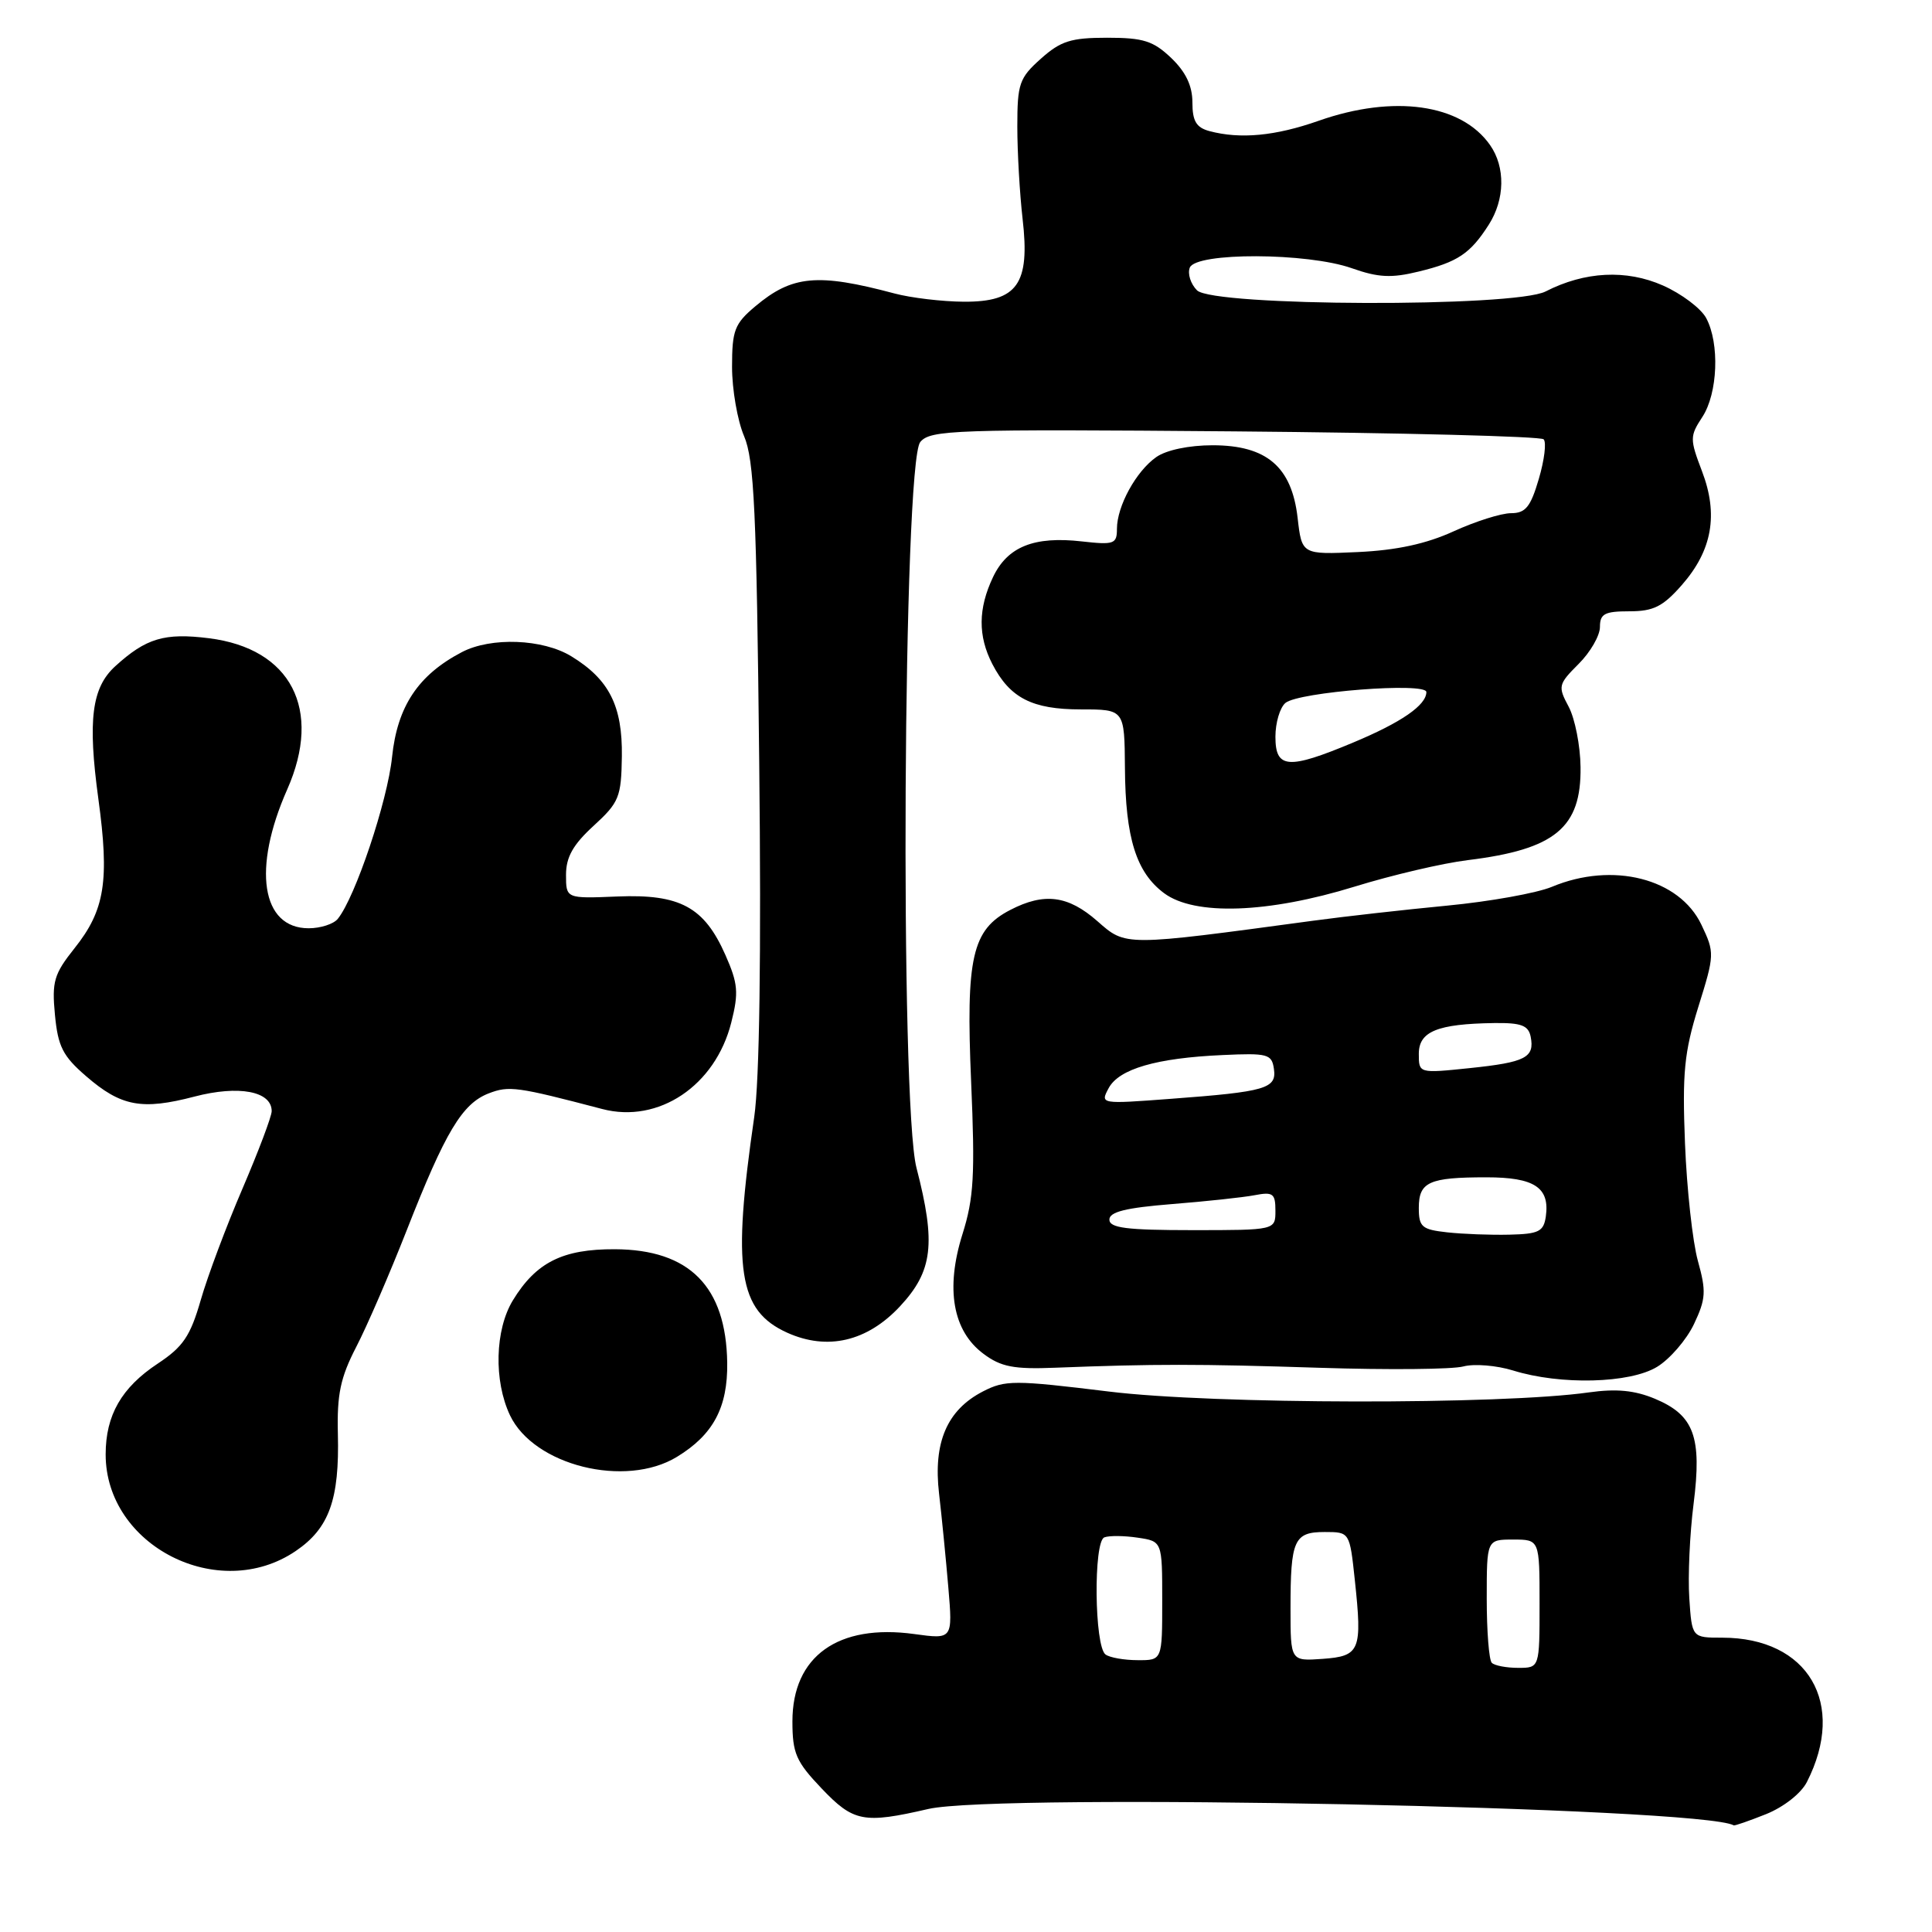 <?xml version="1.0" encoding="UTF-8" standalone="no"?>
<!DOCTYPE svg PUBLIC "-//W3C//DTD SVG 1.1//EN" "http://www.w3.org/Graphics/SVG/1.1/DTD/svg11.dtd" >
<svg xmlns="http://www.w3.org/2000/svg" xmlns:xlink="http://www.w3.org/1999/xlink" version="1.1" viewBox="0 0 256 256">
 <g >
 <path fill="currentColor"
d=" M 234.02 240.38 C 236.35 239.44 238.65 237.64 239.42 236.13 C 244.73 225.73 239.60 217.00 228.20 217.00 C 224.19 217.00 224.19 217.00 223.84 211.76 C 223.65 208.88 223.90 203.25 224.41 199.26 C 225.53 190.38 224.48 187.52 219.28 185.34 C 216.59 184.22 214.17 183.99 210.53 184.50 C 198.96 186.15 160.78 186.09 146.96 184.39 C 134.37 182.85 133.20 182.85 130.23 184.38 C 125.48 186.84 123.64 191.13 124.43 197.91 C 124.79 200.99 125.34 206.59 125.66 210.36 C 126.24 217.22 126.24 217.22 121.15 216.52 C 111.05 215.13 105.00 219.46 105.00 228.09 C 105.00 232.32 105.48 233.42 108.85 236.96 C 113.09 241.42 114.43 241.68 123.00 239.70 C 132.24 237.56 225.59 239.46 229.73 241.87 C 229.86 241.94 231.79 241.27 234.02 240.38 Z  M 39.18 205.52 C 43.62 202.51 44.99 198.69 44.77 190.00 C 44.64 184.76 45.11 182.53 47.19 178.50 C 48.62 175.75 51.63 168.78 53.90 163.00 C 59.01 149.97 61.24 146.24 64.75 144.88 C 67.45 143.84 68.48 143.98 79.80 146.95 C 87.27 148.91 94.79 143.86 96.90 135.48 C 97.90 131.52 97.79 130.32 96.12 126.54 C 93.31 120.18 90.11 118.45 81.80 118.79 C 75.00 119.07 75.00 119.07 75.00 115.92 C 75.00 113.57 75.93 111.92 78.66 109.42 C 82.04 106.32 82.32 105.63 82.40 100.22 C 82.49 93.53 80.71 90.02 75.70 86.96 C 71.92 84.65 65.06 84.39 61.20 86.41 C 55.41 89.44 52.65 93.59 51.95 100.31 C 51.35 106.15 47.08 118.89 44.76 121.75 C 44.21 122.44 42.47 123.00 40.90 123.00 C 34.63 123.00 33.41 115.10 38.06 104.60 C 42.75 94.00 38.56 85.93 27.69 84.57 C 21.80 83.83 19.35 84.56 15.27 88.28 C 12.15 91.12 11.61 95.41 13.03 105.83 C 14.52 116.70 13.90 120.60 9.88 125.64 C 7.15 129.07 6.86 130.06 7.28 134.47 C 7.68 138.67 8.32 139.94 11.42 142.61 C 16.04 146.61 18.79 147.13 25.78 145.30 C 31.64 143.77 36.00 144.59 36.00 147.23 C 36.00 147.93 34.25 152.55 32.13 157.50 C 30.00 162.45 27.51 169.09 26.60 172.26 C 25.22 177.05 24.26 178.46 20.91 180.68 C 16.10 183.86 14.00 187.52 14.00 192.72 C 14.00 204.83 28.98 212.45 39.18 205.52 Z  M 89.70 193.04 C 94.51 190.11 96.44 186.49 96.36 180.57 C 96.21 170.47 91.36 165.57 81.46 165.53 C 74.55 165.50 71.03 167.27 67.96 172.30 C 65.58 176.21 65.41 182.96 67.58 187.54 C 70.74 194.19 82.87 197.21 89.70 193.04 Z  M 219.58 181.11 C 221.27 180.08 223.47 177.53 224.46 175.45 C 226.04 172.11 226.10 171.11 224.98 167.08 C 224.28 164.56 223.51 157.55 223.27 151.50 C 222.90 142.16 223.17 139.43 225.04 133.41 C 227.20 126.49 227.21 126.24 225.45 122.54 C 222.53 116.39 213.69 114.14 205.63 117.51 C 203.64 118.34 197.40 119.46 191.76 120.00 C 186.12 120.54 178.12 121.44 174.00 122.00 C 148.84 125.40 149.21 125.40 145.40 122.05 C 141.53 118.65 138.37 118.24 133.87 120.57 C 128.80 123.19 127.97 126.84 128.68 143.35 C 129.21 155.70 129.04 158.75 127.53 163.54 C 125.26 170.77 126.24 176.36 130.32 179.39 C 132.63 181.12 134.33 181.45 139.82 181.23 C 152.98 180.72 158.73 180.72 174.91 181.24 C 183.94 181.53 192.49 181.45 193.91 181.06 C 195.34 180.68 198.30 180.92 200.50 181.60 C 206.77 183.55 215.97 183.32 219.58 181.11 Z  M 119.25 173.10 C 123.60 168.43 124.04 164.79 121.44 154.75 C 119.22 146.22 119.67 61.30 121.94 58.57 C 123.28 56.96 126.38 56.85 163.61 57.16 C 185.73 57.35 204.15 57.82 204.54 58.21 C 204.93 58.60 204.64 60.96 203.90 63.46 C 202.81 67.18 202.14 68.00 200.22 68.00 C 198.93 68.00 195.51 69.08 192.62 70.40 C 188.99 72.06 185.08 72.91 179.94 73.15 C 172.50 73.49 172.50 73.49 171.94 68.61 C 171.16 61.84 167.83 59.00 160.67 59.00 C 157.55 59.00 154.55 59.63 153.22 60.56 C 150.54 62.43 148.00 67.07 148.00 70.08 C 148.00 72.08 147.62 72.22 143.35 71.74 C 137.02 71.02 133.49 72.44 131.58 76.47 C 129.60 80.64 129.57 84.27 131.49 87.99 C 133.82 92.49 136.76 94.00 143.22 94.00 C 149.00 94.00 149.00 94.00 149.06 101.75 C 149.12 111.05 150.56 115.61 154.26 118.36 C 158.31 121.36 168.02 121.02 179.50 117.48 C 184.45 115.95 191.20 114.37 194.50 113.97 C 206.06 112.55 209.54 109.68 209.43 101.64 C 209.40 98.81 208.69 95.22 207.86 93.65 C 206.41 90.94 206.47 90.68 209.17 87.98 C 210.73 86.43 212.00 84.22 212.00 83.08 C 212.00 81.33 212.62 81.00 215.90 81.00 C 219.09 81.00 220.34 80.38 222.85 77.52 C 226.88 72.93 227.72 68.18 225.52 62.43 C 223.90 58.17 223.90 57.80 225.57 55.25 C 227.62 52.12 227.88 45.51 226.08 42.15 C 225.39 40.86 222.81 38.92 220.35 37.83 C 215.49 35.68 209.99 35.96 204.80 38.62 C 200.66 40.74 160.75 40.61 158.61 38.47 C 157.77 37.63 157.34 36.28 157.65 35.47 C 158.44 33.41 173.22 33.46 179.12 35.54 C 182.63 36.78 184.37 36.87 187.99 35.98 C 193.14 34.73 194.82 33.61 197.26 29.79 C 199.42 26.42 199.49 22.14 197.44 19.22 C 193.63 13.77 184.68 12.51 174.74 16.00 C 168.97 18.03 164.34 18.46 160.25 17.37 C 158.51 16.90 158.00 16.04 158.00 13.57 C 158.00 11.37 157.12 9.53 155.20 7.69 C 152.82 5.42 151.51 5.00 146.71 5.00 C 141.91 5.00 140.55 5.43 137.92 7.78 C 135.06 10.33 134.80 11.09 134.80 16.77 C 134.80 20.18 135.12 25.69 135.50 29.01 C 136.50 37.63 134.82 40.01 127.73 39.98 C 124.85 39.96 120.70 39.47 118.50 38.88 C 108.34 36.17 104.96 36.48 100.08 40.59 C 97.33 42.90 97.00 43.77 97.00 48.62 C 97.00 51.61 97.72 55.74 98.59 57.78 C 99.93 60.91 100.25 67.77 100.60 101.00 C 100.88 126.52 100.64 143.15 99.94 148.00 C 97.00 168.21 97.83 173.66 104.31 176.59 C 109.64 178.99 114.90 177.76 119.25 173.10 Z  M 197.67 220.33 C 197.30 219.97 197.00 216.14 197.00 211.83 C 197.00 204.00 197.00 204.00 200.50 204.00 C 204.00 204.00 204.00 204.00 204.00 212.50 C 204.00 221.00 204.00 221.00 201.17 221.00 C 199.61 221.00 198.03 220.70 197.67 220.33 Z  M 146.49 219.23 C 145.01 218.17 144.87 204.26 146.33 203.71 C 146.97 203.46 148.96 203.48 150.75 203.75 C 154.00 204.23 154.00 204.23 154.00 212.11 C 154.00 220.00 154.00 220.00 150.75 219.98 C 148.96 219.98 147.04 219.64 146.49 219.23 Z  M 171.00 213.14 C 171.00 204.04 171.46 203.00 175.53 203.00 C 178.84 203.00 178.84 203.00 179.52 209.36 C 180.52 218.72 180.23 219.45 175.24 219.81 C 171.00 220.11 171.00 220.11 171.00 213.14 Z  M 191.75 163.29 C 188.40 162.92 188.00 162.58 188.00 160.05 C 188.00 156.61 189.35 156.00 196.96 156.00 C 203.33 156.00 205.37 157.35 204.83 161.19 C 204.54 163.19 203.90 163.51 200.00 163.60 C 197.53 163.66 193.81 163.52 191.75 163.29 Z  M 147.00 161.60 C 147.00 160.58 149.17 160.04 155.25 159.55 C 159.79 159.19 164.74 158.66 166.25 158.37 C 168.68 157.90 169.00 158.15 169.00 160.42 C 169.00 163.00 169.00 163.00 158.00 163.00 C 149.25 163.00 147.00 162.71 147.00 161.60 Z  M 146.90 144.19 C 148.26 141.64 153.23 140.19 162.00 139.80 C 167.98 139.52 168.52 139.67 168.80 141.63 C 169.18 144.24 167.76 144.66 155.13 145.60 C 145.81 146.30 145.77 146.30 146.90 144.19 Z  M 188.00 139.64 C 188.00 136.67 190.46 135.67 197.97 135.56 C 201.56 135.51 202.52 135.87 202.82 137.36 C 203.37 140.13 202.16 140.76 194.75 141.53 C 188.00 142.23 188.00 142.23 188.00 139.64 Z  M 169.00 97.62 C 169.00 95.76 169.60 93.75 170.33 93.14 C 172.10 91.68 189.00 90.37 189.00 91.70 C 189.00 93.44 185.68 95.73 179.28 98.40 C 170.67 102.00 169.00 101.87 169.00 97.62 Z "/>
</g>
</svg>